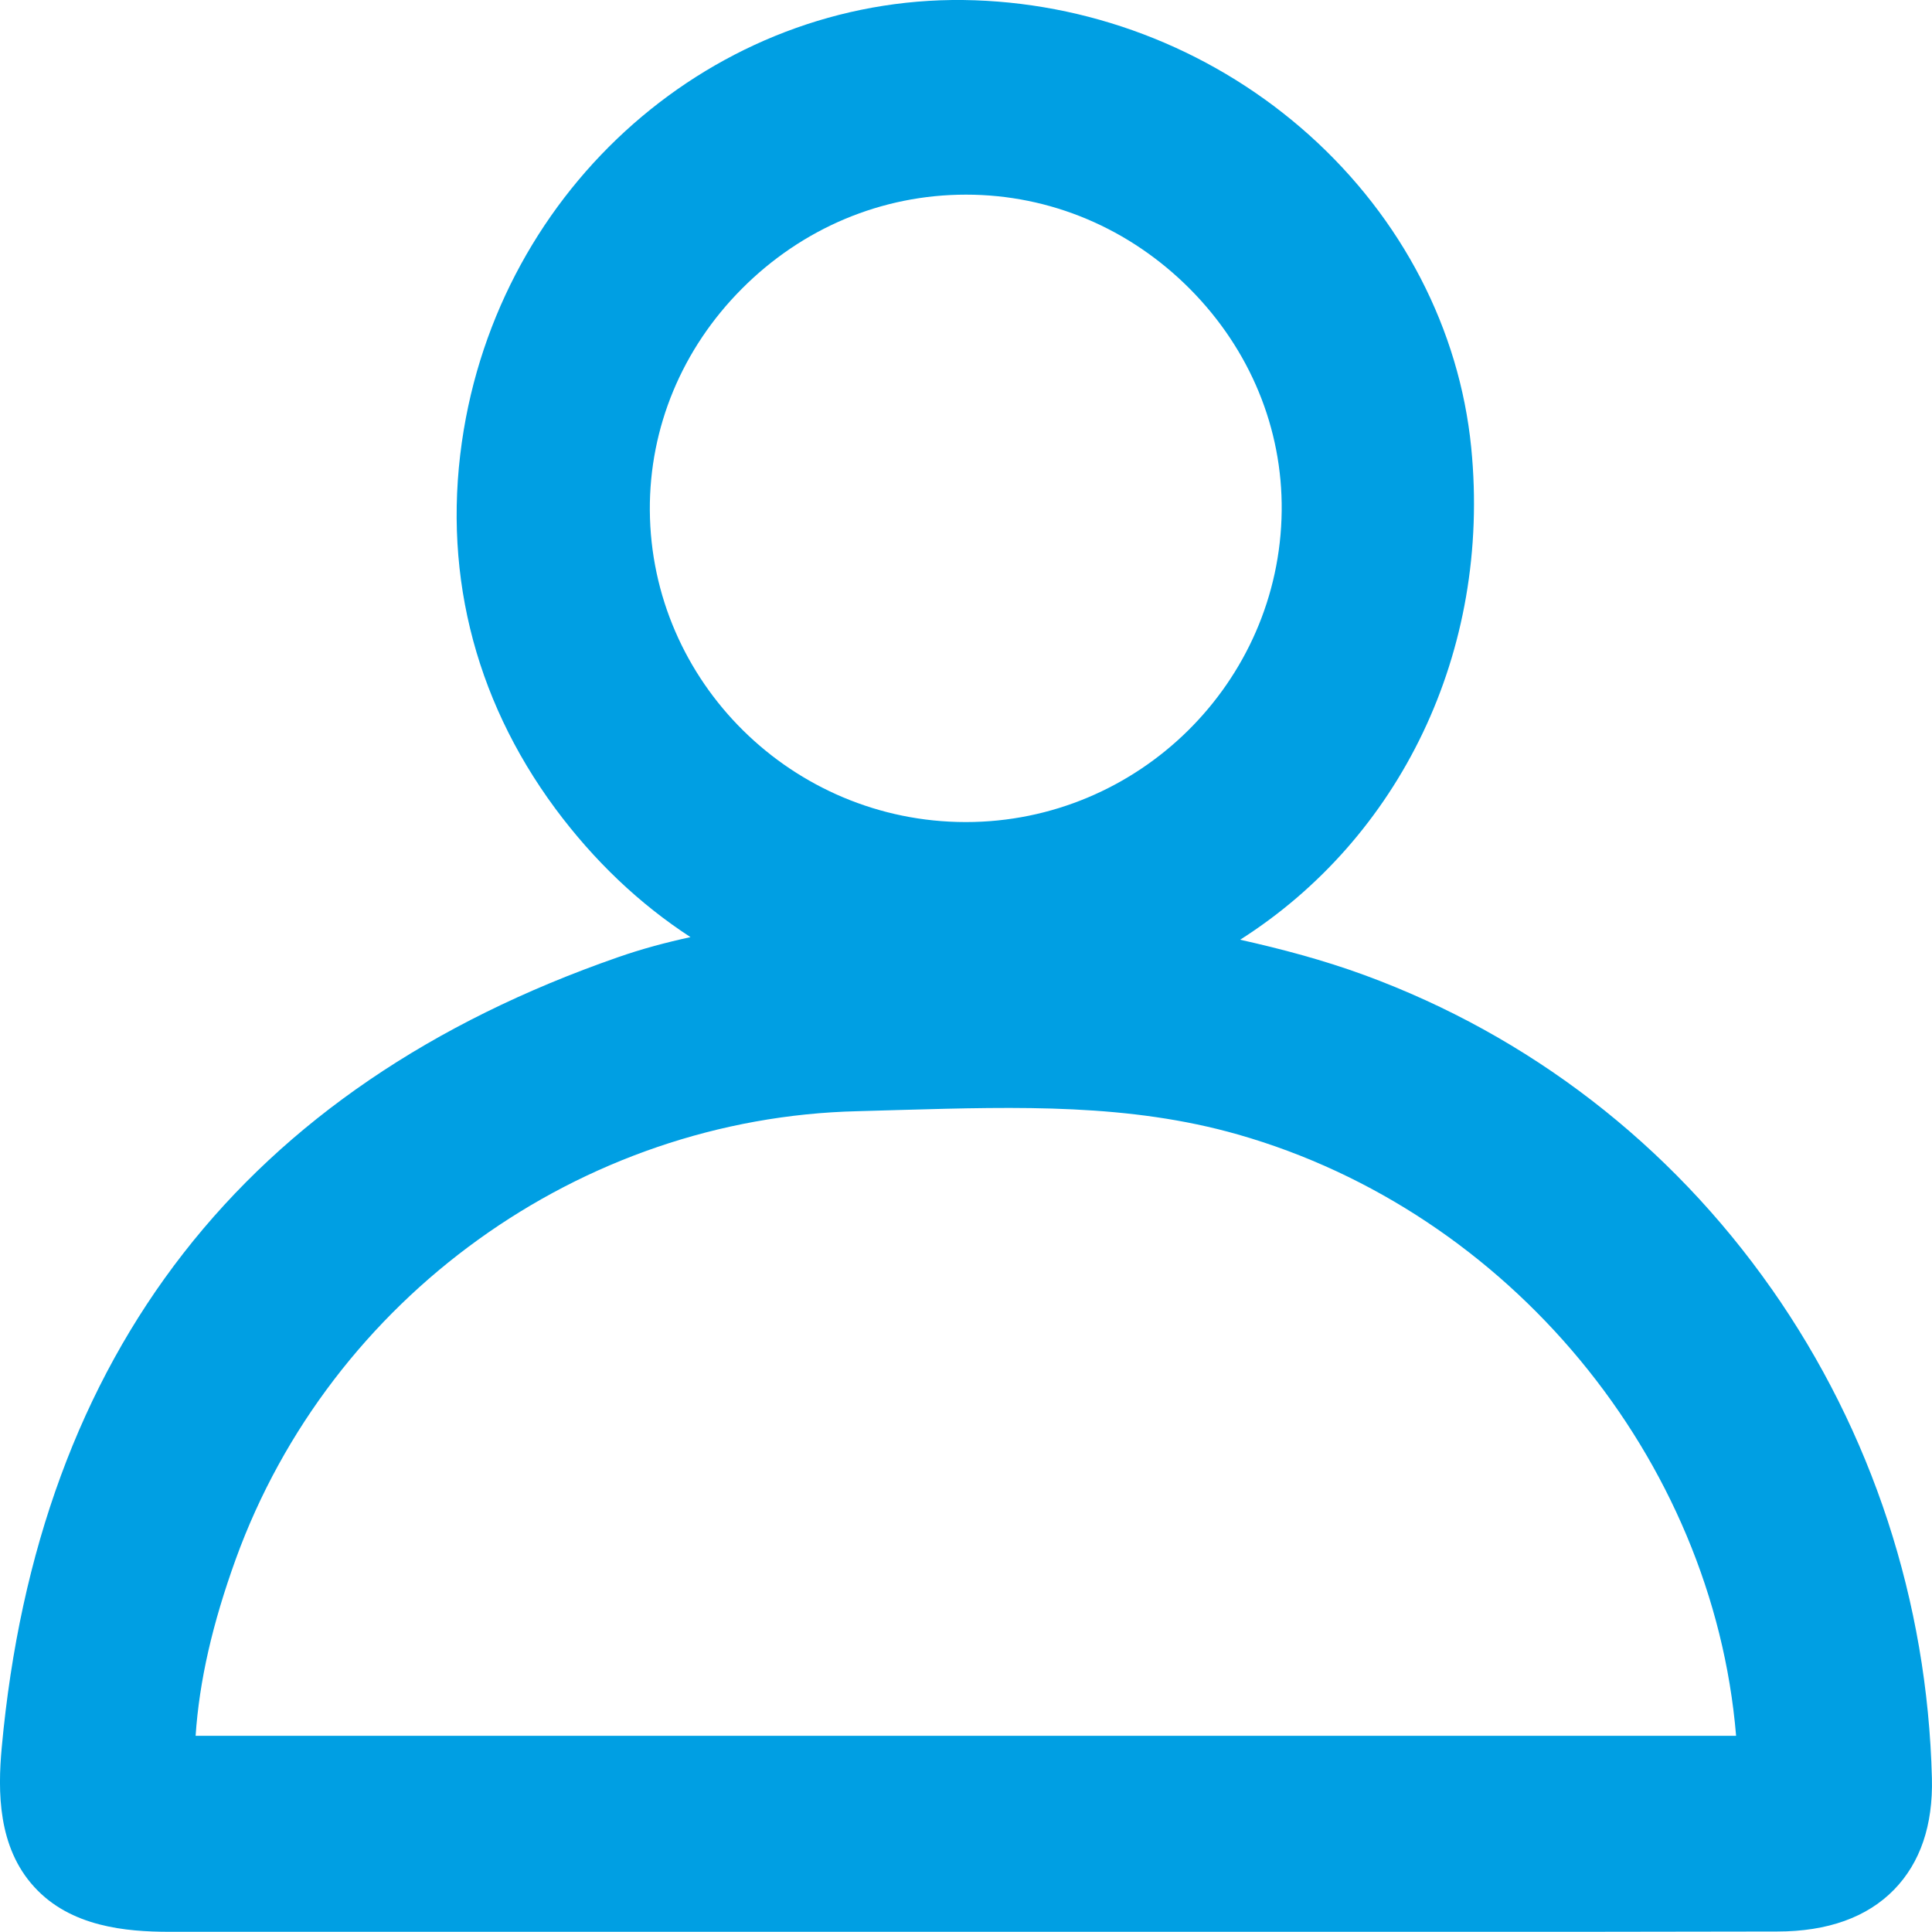 <svg width="20" height="20" viewBox="0 0 20 20" fill="none" xmlns="http://www.w3.org/2000/svg">
<g clip-path="url(#clip0_1268_2844)">
<path d="M18.339 13.342C17.288 11.844 15.831 10.721 14.127 10.095C13.699 9.938 13.263 9.823 12.838 9.728C14.484 8.681 15.44 6.756 15.23 4.633C15.108 3.408 14.513 2.261 13.555 1.4C12.601 0.544 11.372 0.048 10.093 0.003C7.515 -0.089 5.239 1.823 4.801 4.449C4.566 5.86 4.894 7.215 5.749 8.371C6.149 8.91 6.619 9.357 7.148 9.701C6.896 9.756 6.643 9.823 6.395 9.91C2.537 11.252 0.392 14.006 0.018 18.09C-0.024 18.546 -0.023 19.121 0.354 19.533C0.73 19.946 1.301 19.998 1.756 19.998C3.915 19.998 6.073 19.998 8.231 19.998H10.586H12.696C13.399 19.998 14.103 19.998 14.806 19.998C16.003 19.998 17.199 19.998 18.396 19.995C18.92 19.995 19.328 19.848 19.608 19.561C19.879 19.282 20.011 18.895 19.999 18.409C19.953 16.577 19.379 14.824 18.338 13.34L18.339 13.342ZM9.998 8.51H9.995C8.203 8.508 6.738 7.06 6.727 5.282C6.722 4.426 7.06 3.611 7.68 2.989C8.305 2.361 9.128 2.015 9.999 2.015H10.001C10.872 2.015 11.697 2.364 12.323 2.996C12.941 3.621 13.277 4.435 13.268 5.288C13.249 7.066 11.783 8.51 9.998 8.51ZM9.333 11.49C10.547 11.456 11.692 11.424 12.814 11.744C15.624 12.545 17.733 15.097 17.972 17.969H2.025C2.063 17.401 2.199 16.808 2.441 16.139C3.422 13.434 6.009 11.57 8.88 11.503C9.031 11.499 9.182 11.495 9.332 11.49H9.333Z" fill="#009FE3"/>
</g>
<defs>
<clipPath id="clip0_1268_2844">
<rect width="20" height="20" fill="white"/>
</clipPath>
</defs>
</svg>